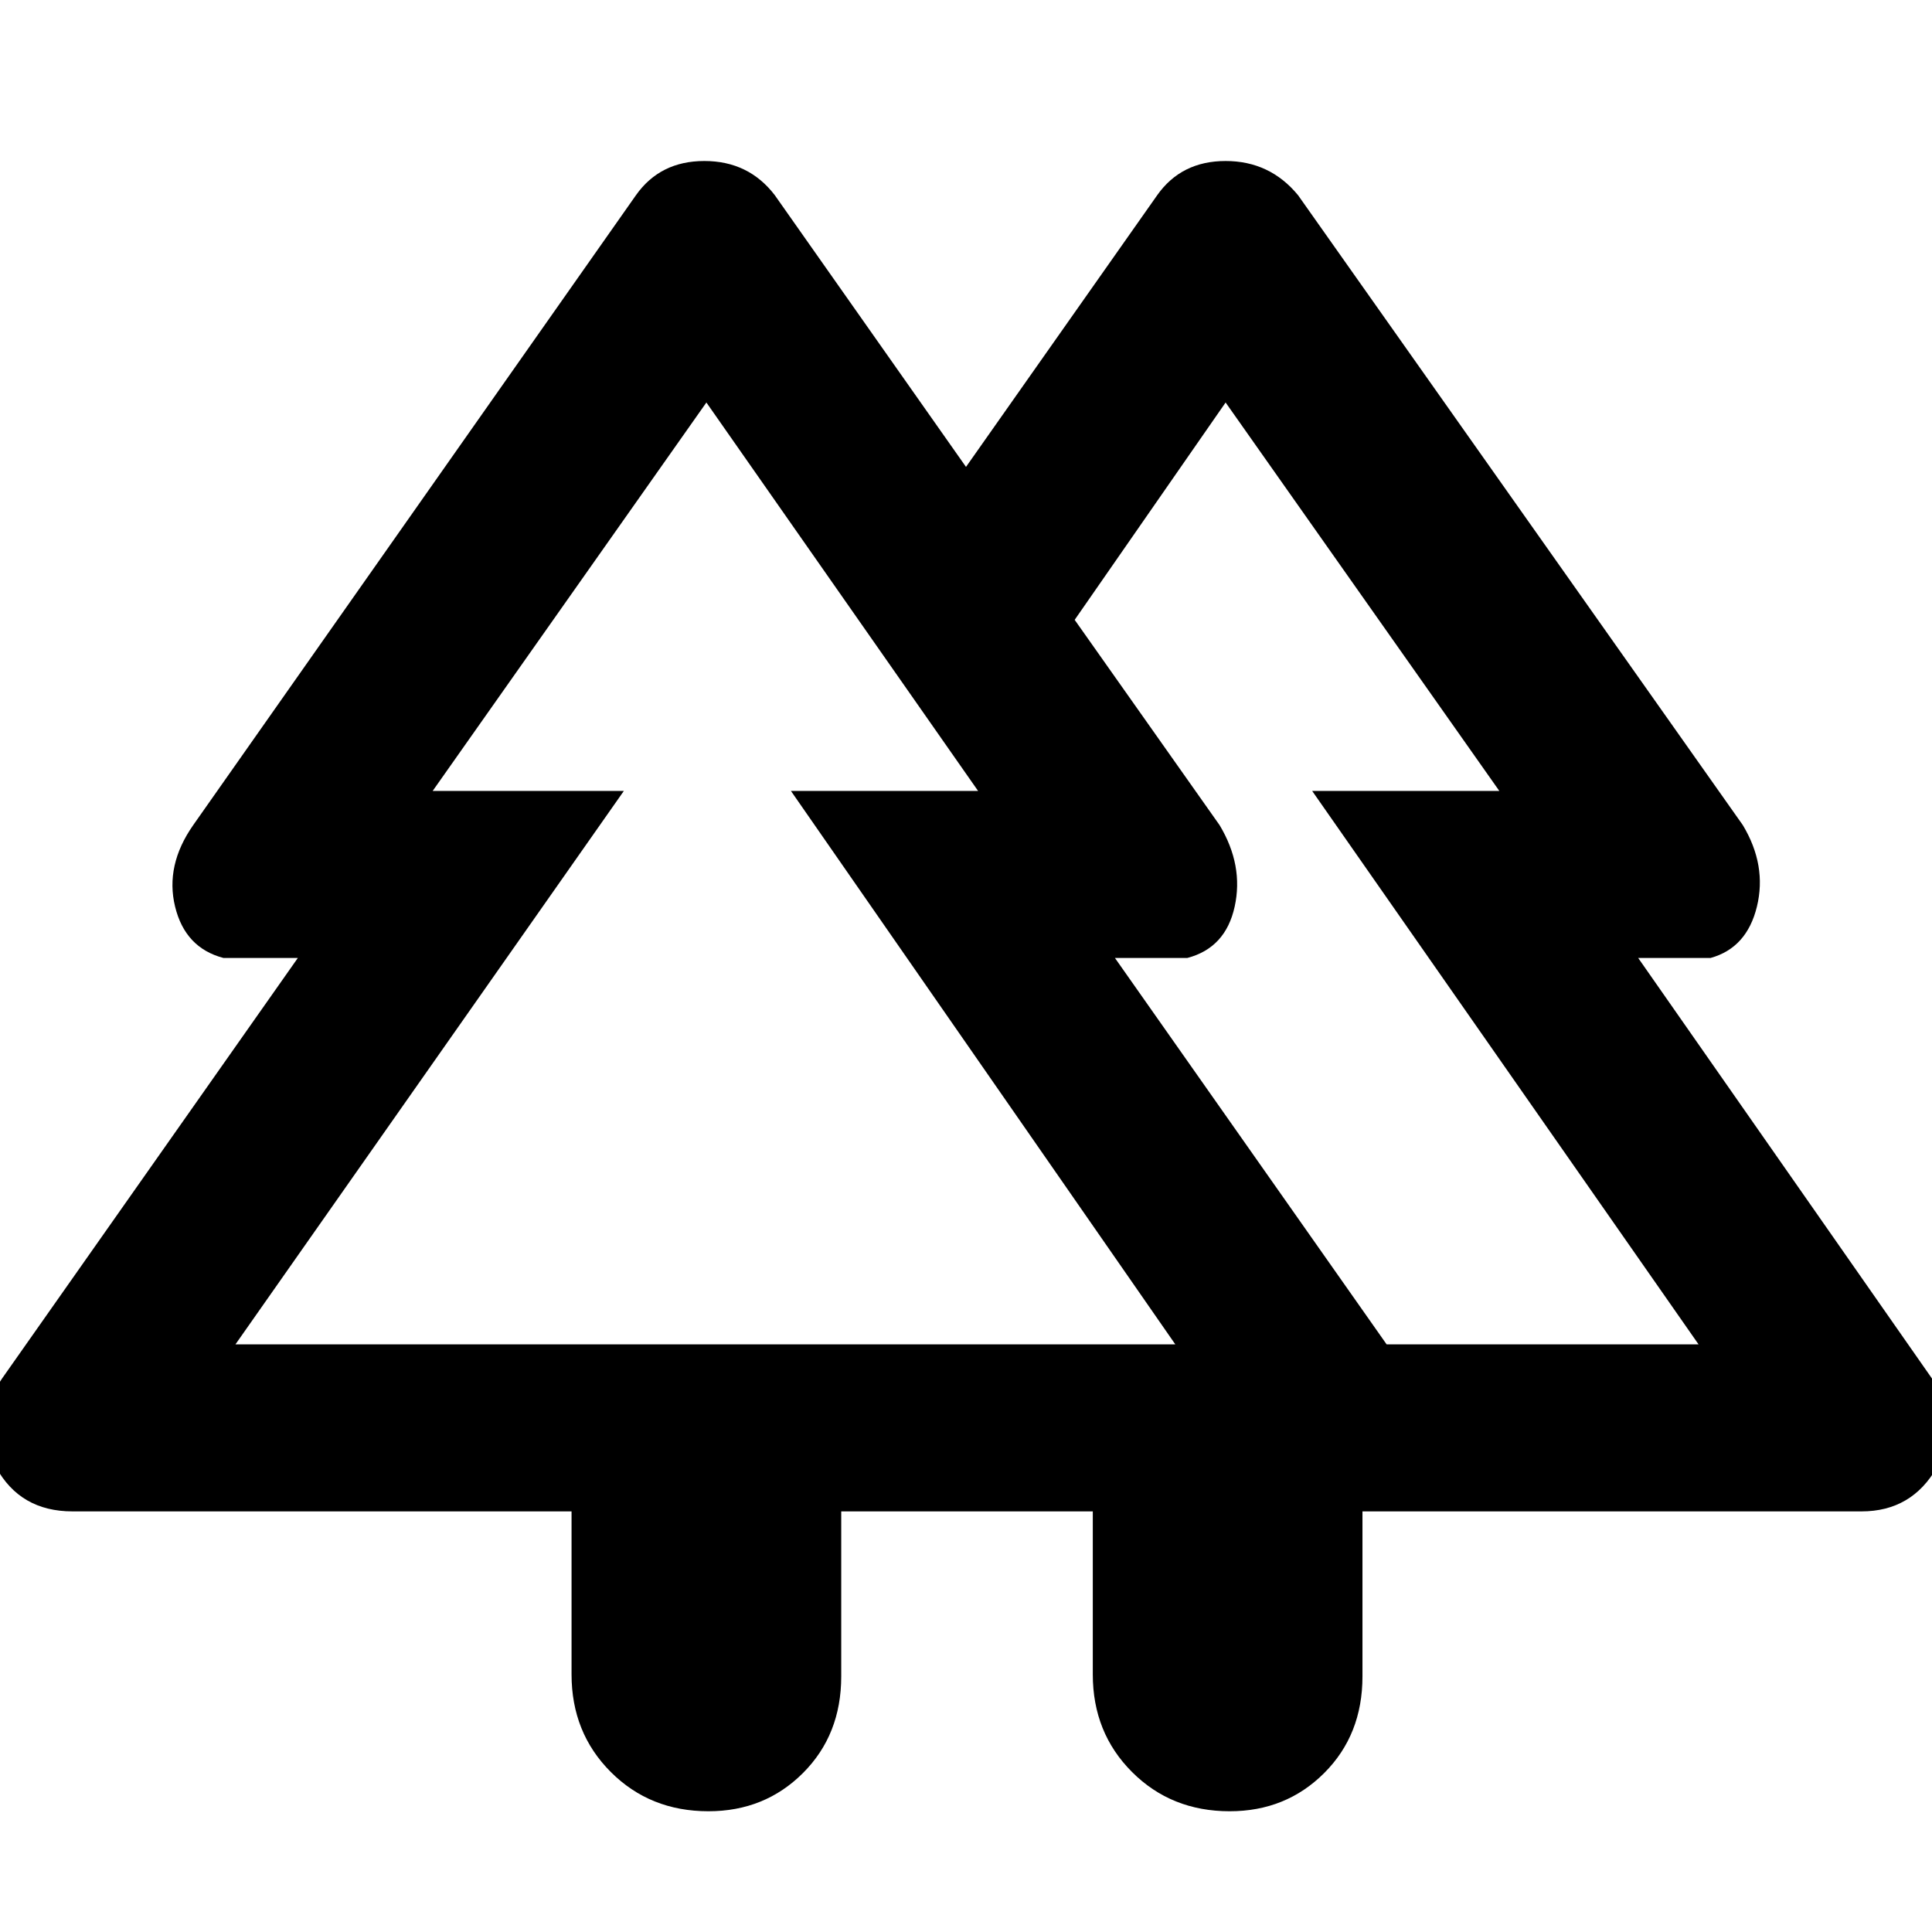 <svg xmlns="http://www.w3.org/2000/svg" height="48" width="48"><path d="M14.2 37.55H1.8q-1.3 0-1.9-1.1-.6-1.1.15-2.2L7.4 23.8H5.55q-.95-.25-1.2-1.275T4.8 20.5l11-15.65Q16.4 4 17.5 4t1.75.85L24 11.6l4.75-6.75q.6-.85 1.7-.85t1.8.85L43.3 20.5q.6 1 .35 2.025T42.5 23.8h-1.8L48 34.25q.75 1.1.125 2.2t-1.875 1.1h-12.4v4.1q0 1.45-.95 2.4t-2.35.95q-1.45 0-2.425-.975-.975-.975-.975-2.425v-4.05H20.9v4.1q0 1.45-.95 2.4T17.6 45q-1.45 0-2.425-.975-.975-.975-.975-2.425Zm20.25-4.15h7.75l-9.6-13.75h4.65L30.45 10l-3.75 5.4 3.6 5.1q.6 1 .375 2.025Q30.45 23.55 29.5 23.8h-1.8Zm-28.6 0H29.2l-9.55-13.75h4.65L17.55 10l-6.8 9.65h4.75Zm0 0h9.65-4.75H24.3h-4.65 9.55Zm28.6 0H27.7h2.975H26.7h10.55-4.65 9.6Zm-7.3 4.15h6.7-6.7Zm6.2 0Z"/></svg>
